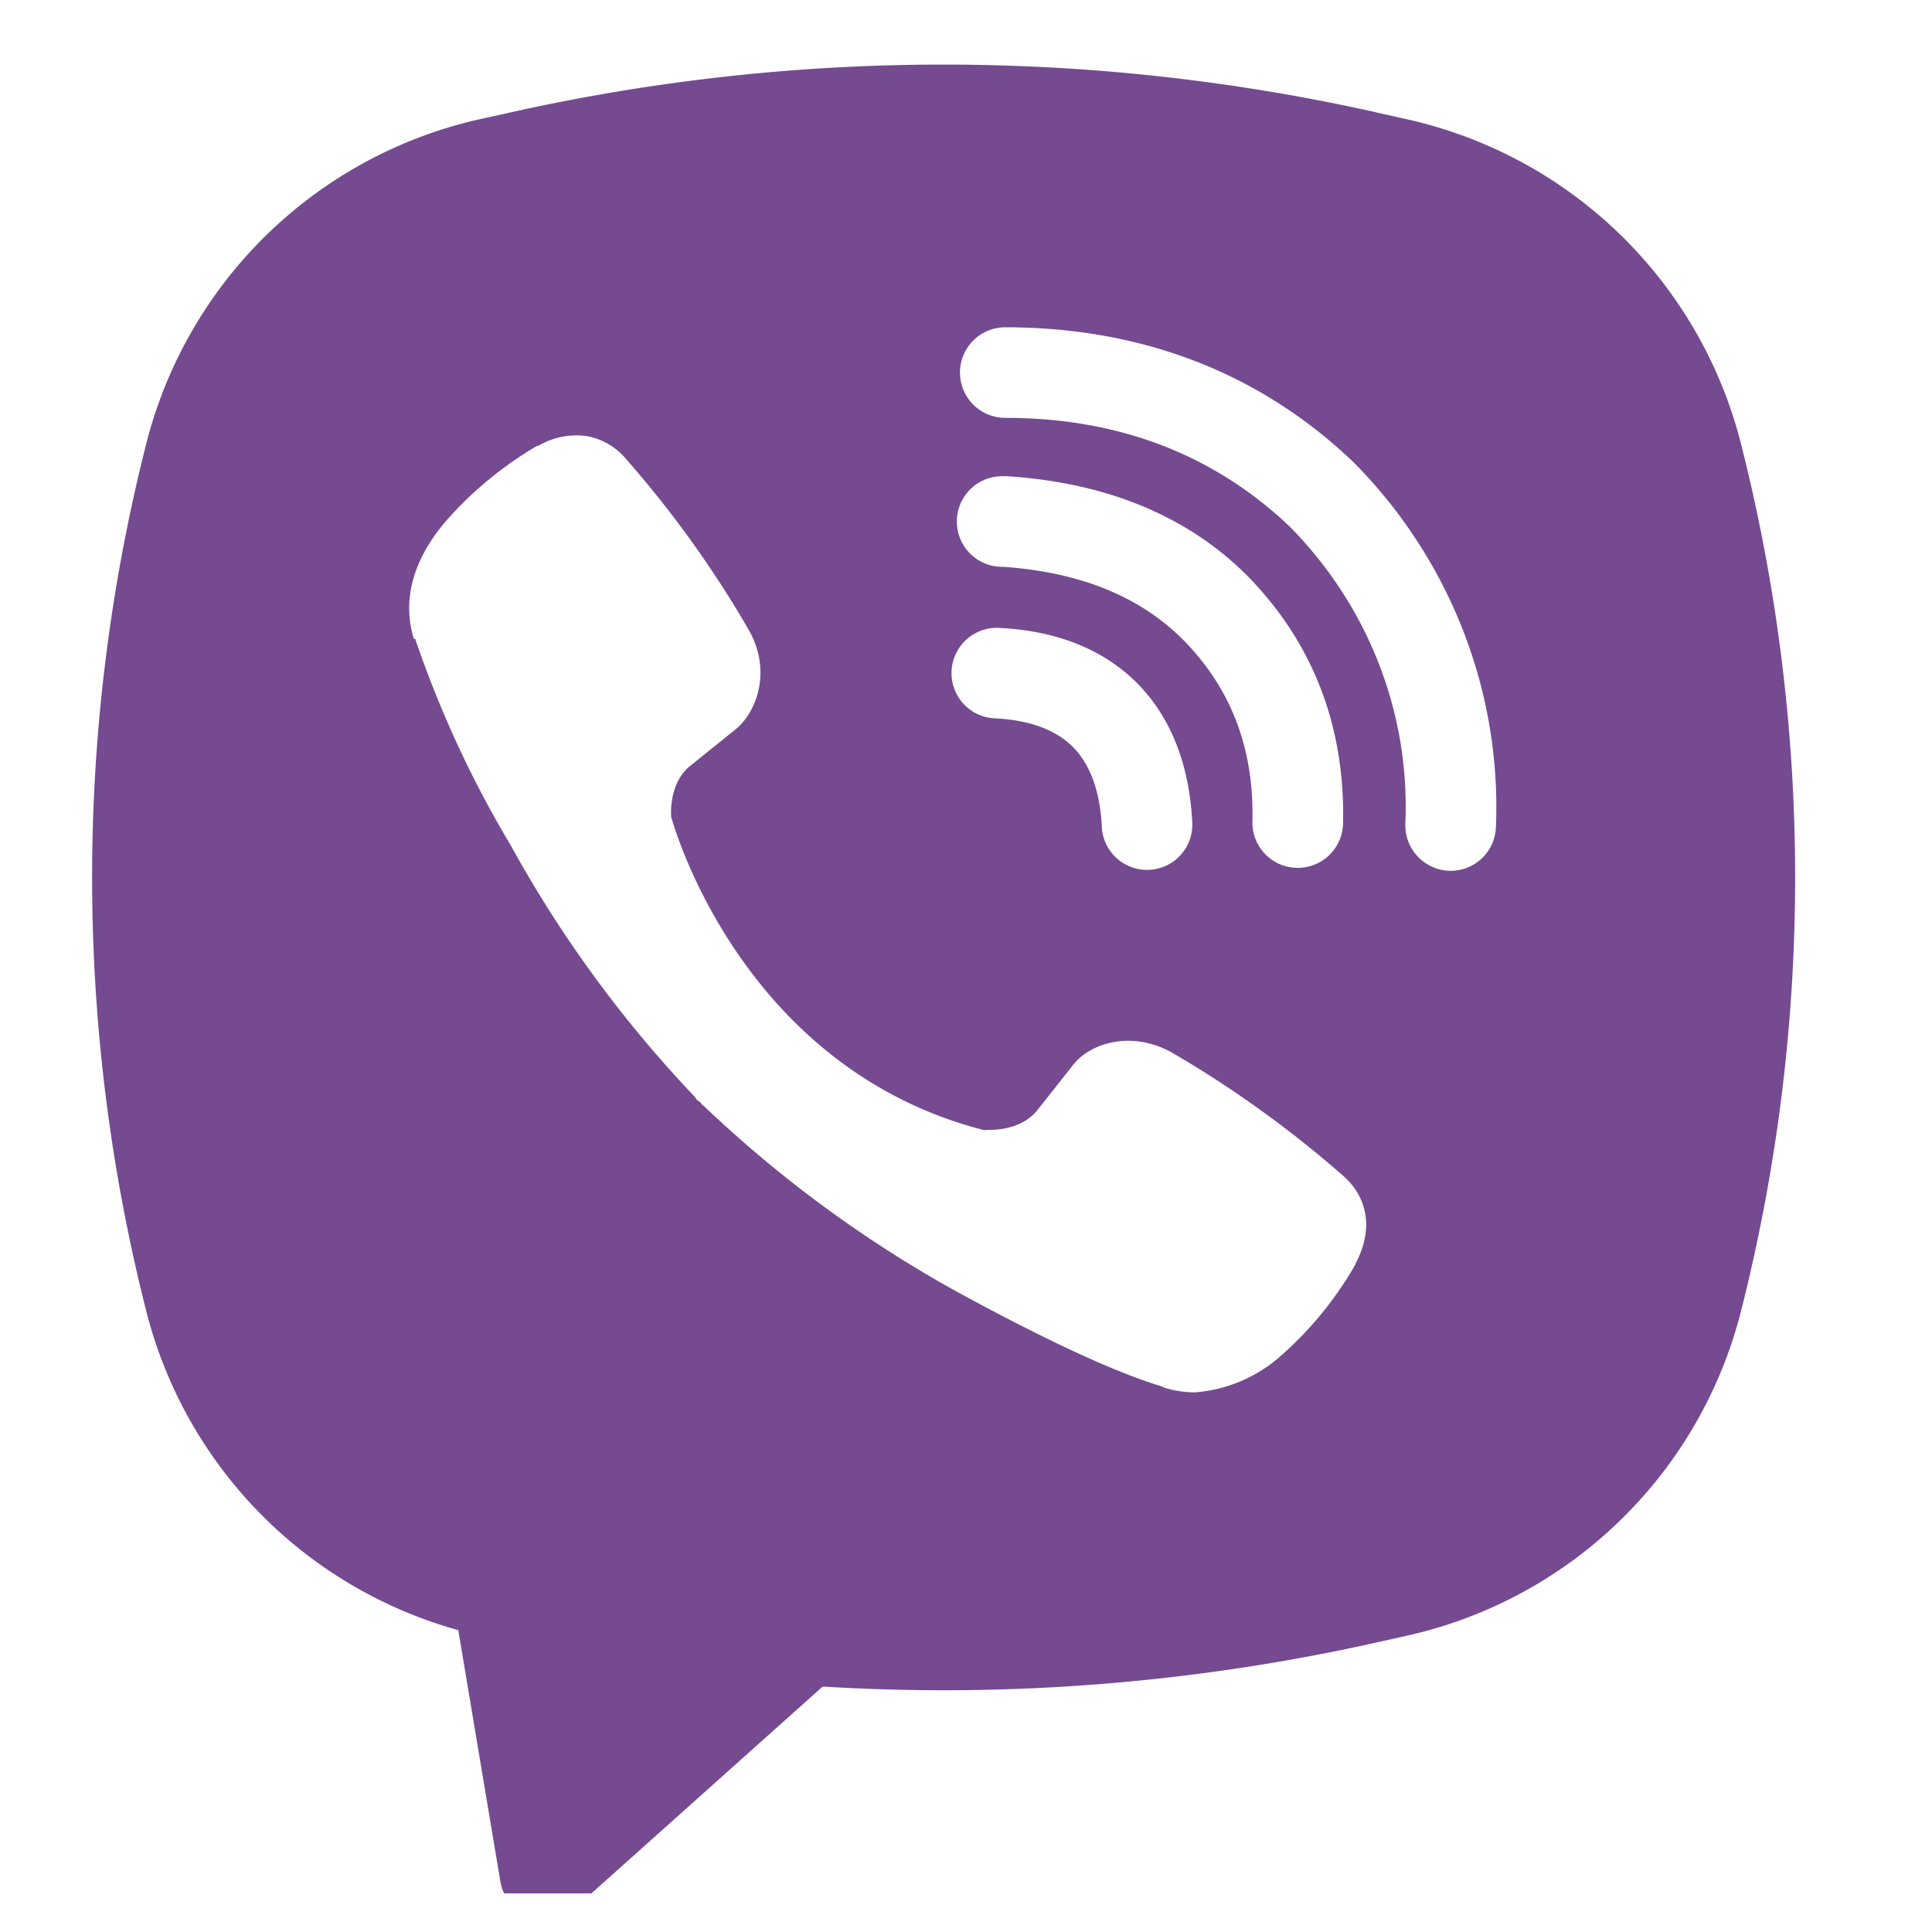 <?xml version="1.0" encoding="utf-8"?><svg width="25" height="25" fill="none" xmlns="http://www.w3.org/2000/svg" viewBox="0 0 25 25"><g clip-path="url(#abclip0_1194_60781)"><path fill-rule="evenodd" clip-rule="evenodd" d="M17.81 1.454a25.674 25.674 0 00-11.201 0l-.398.088A5.75 5.75 0 001.893 5.74a22.821 22.821 0 000 11.227 5.75 5.75 0 004.037 4.127l.545 3.254a.586.586 0 00.968.34l3.202-2.864a25.67 25.67 0 007.165-.57l.399-.089a5.75 5.75 0 004.319-4.197 22.824 22.824 0 000-11.227 5.75 5.75 0 00-4.32-4.197l-.398-.089zM7.598 5.644a.964.964 0 00-.63.124h-.016c-.44.258-.836.583-1.173.965-.282.325-.434.653-.474.97-.023.187-.007.377.048.557l.021.011c.317.93.73 1.824 1.234 2.666a15.678 15.678 0 002.38 3.253l.028.04.044.033.027.032.033.028c.98.932 2.077 1.736 3.261 2.391 1.354.738 2.176 1.086 2.67 1.231v.007c.144.045.275.065.408.065.42-.031.818-.202 1.13-.486a4.62 4.62 0 00.954-1.177v-.008c.236-.445.156-.865-.184-1.15a14.212 14.212 0 00-2.205-1.582c-.525-.285-1.059-.113-1.275.175l-.46.582c-.237.288-.666.248-.666.248l-.012.007c-3.201-.817-4.056-4.058-4.056-4.058s-.04-.441.257-.666l.576-.464c.277-.225.47-.758.173-1.283a13.841 13.841 0 00-1.58-2.204.877.877 0 00-.515-.308l.002.001zm5.41-1.409a.586.586 0 100 1.172c1.482 0 2.713.484 3.687 1.413.5.508.891 1.109 1.147 1.768.257.66.374 1.364.343 2.07a.59.59 0 00.562.61.587.587 0 00.61-.56 6.281 6.281 0 00-.423-2.545 6.38 6.38 0 00-1.411-2.173l-.012-.012c-1.208-1.154-2.738-1.743-4.504-1.743zm-.04 1.927a.586.586 0 100 1.173h.02c1.069.076 1.847.432 2.392 1.017.56.603.849 1.352.826 2.278a.586.586 0 101.173.027c.028-1.216-.364-2.265-1.14-3.102v-.002c-.793-.851-1.882-1.302-3.193-1.39l-.02-.002-.059.001zm-.023 1.964a.586.586 0 10-.06 1.17c.49.026.802.173 1 .371.197.2.345.52.372 1.02a.586.586 0 101.17-.062c-.038-.703-.258-1.324-.71-1.782-.453-.457-1.07-.68-1.772-.717z" fill="#754A91"/></g><defs><clipPath id="abclip0_1194_60781"><path fill="#fff" transform="translate(.31 .5)" d="M0 0h24v24H0z"/></clipPath></defs></svg>